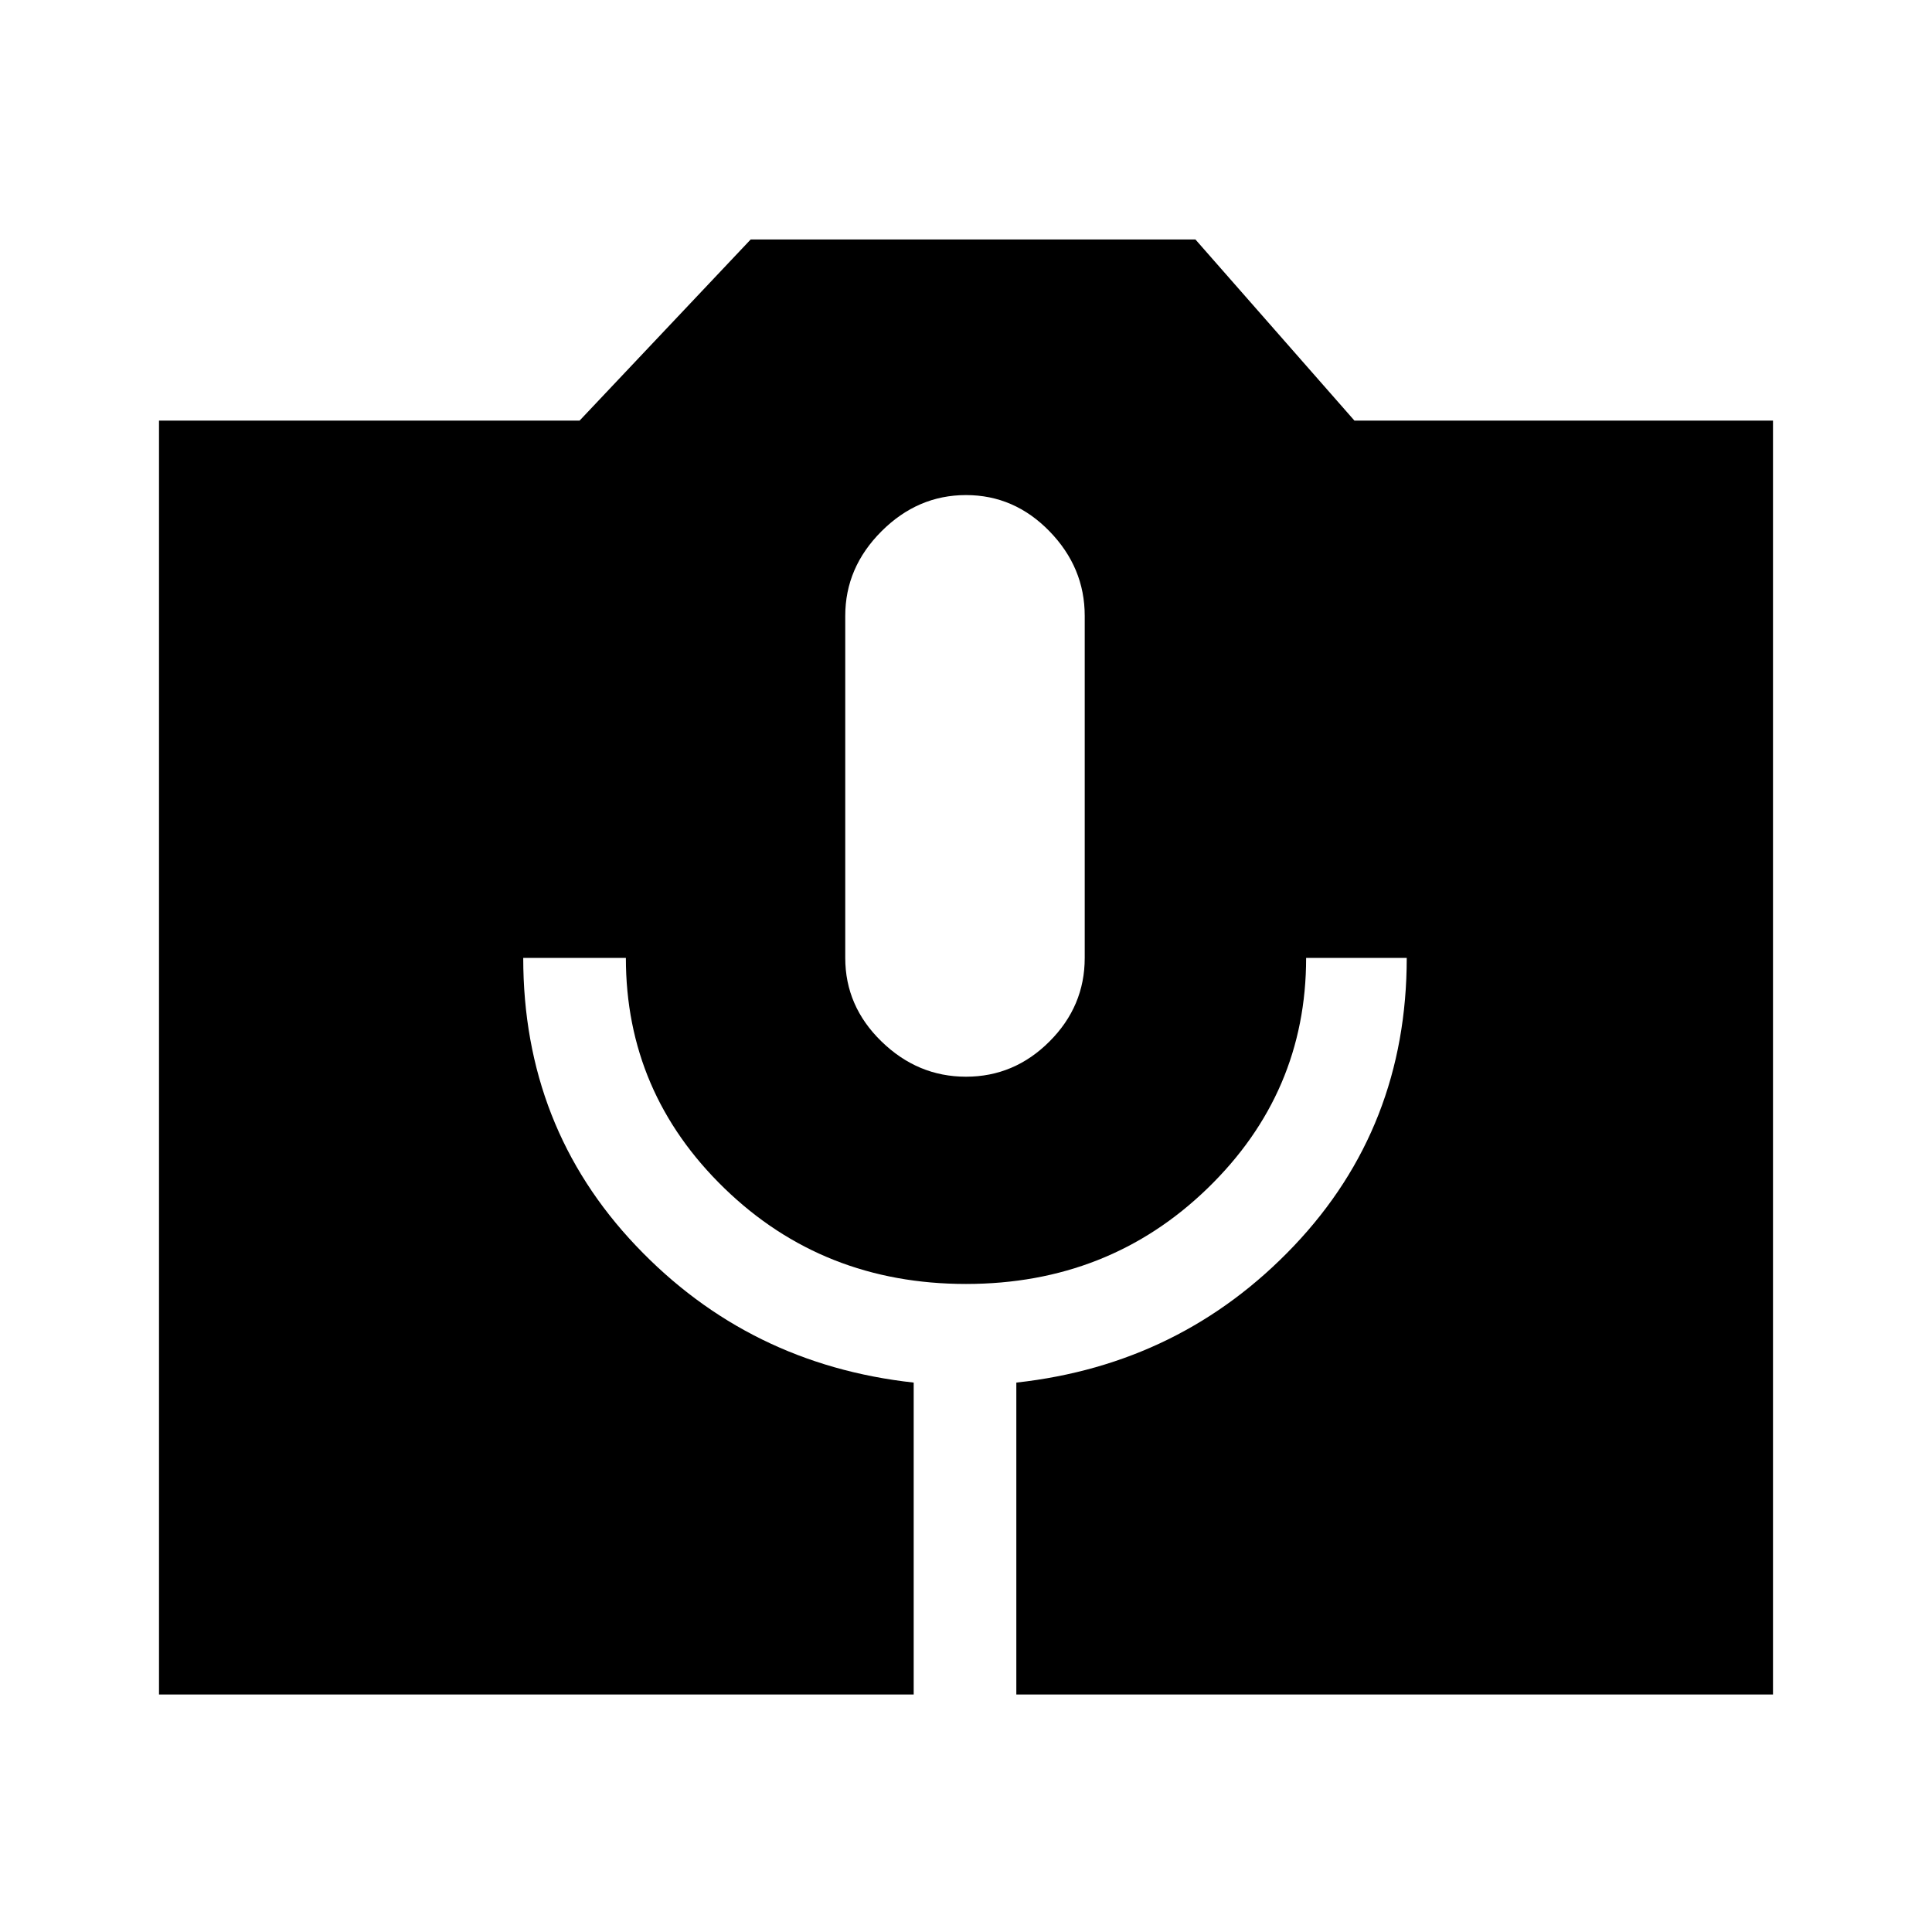 <svg xmlns="http://www.w3.org/2000/svg" height="40" width="40"><path d="M3.292 35.083V8.708H12L15.542 4.958H24.75L28.042 8.708H36.708V35.083H21.042V28.625Q24.458 28.25 26.792 25.792Q29.125 23.333 29.125 19.833H27.042Q27.042 22.625 25 24.604Q22.958 26.583 20 26.583Q17.042 26.583 15 24.604Q12.958 22.625 12.958 19.833H10.833Q10.833 23.333 13.167 25.792Q15.5 28.25 18.917 28.625V35.083ZM20 22.292Q21 22.292 21.729 21.562Q22.458 20.833 22.458 19.833V12.75Q22.458 11.75 21.729 11Q21 10.25 20 10.25Q19 10.25 18.25 11Q17.5 11.75 17.5 12.75V19.833Q17.5 20.833 18.25 21.562Q19 22.292 20 22.292Z"/></svg>